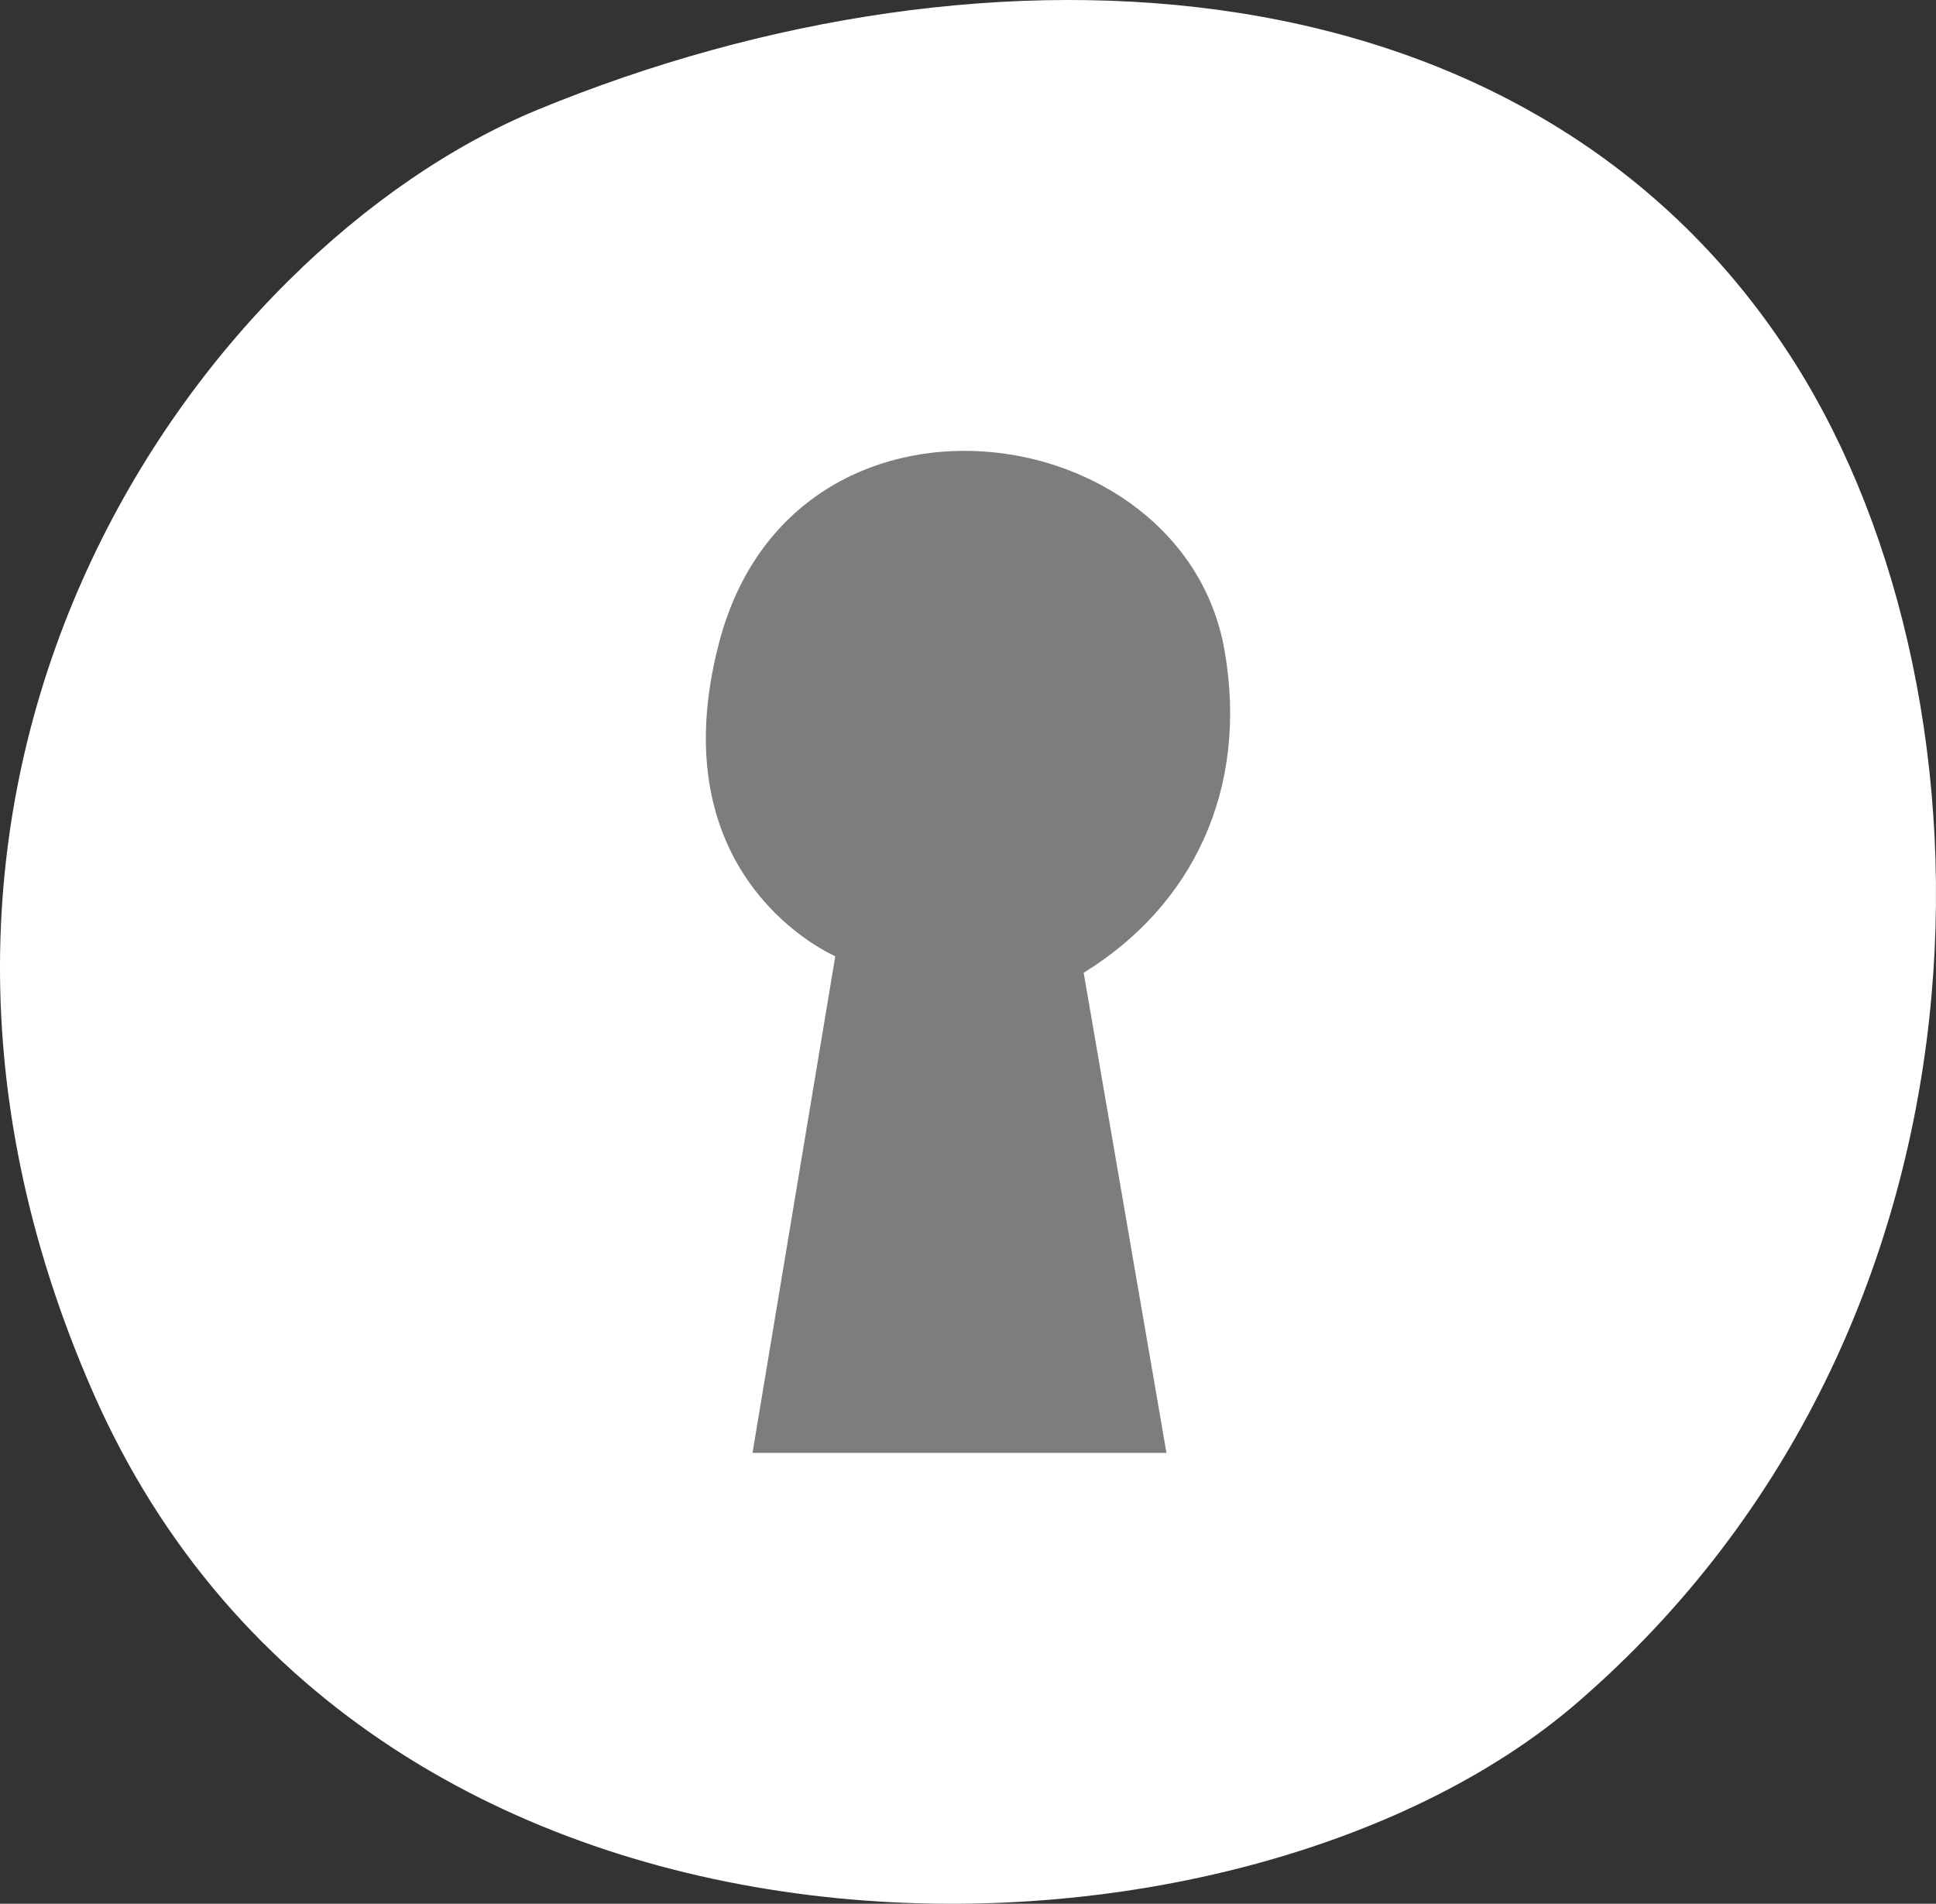<?xml version="1.0" encoding="utf-8"?>
<!-- Generator: Adobe Illustrator 24.2.3, SVG Export Plug-In . SVG Version: 6.00 Build 0)  -->
<svg version="1.1" xmlns="http://www.w3.org/2000/svg" xmlns:xlink="http://www.w3.org/1999/xlink" x="0px" y="0px"
	 viewBox="0 0 148.291 145.841" enable-background="new 0 0 148.291 145.841" xml:space="preserve">
<rect x="0" y="0" width="148.291" height="145.841" fill="#333333" stroke="none"/>
<g id="lock_x5F_circle_x5F_white">
	<g>
		<path fill="#FFFFFF" d="M137.526,27.879C117.672-3.633,75.766-5.827,41.22,8.391C15.372,19.029-13.796,59.158,7.173,106.772
			c21.148,48.021,87.19,46.499,113.62,23.68C154.113,101.682,153.832,53.762,137.526,27.879z"/>
		<path fill="#7C7E7E" d="M63.98,73.251c0,0-13.721-5.81-8.879-24.1c5.707-21.563,35.491-17.478,38.687,0.634
			c1.903,10.782-2.537,19.661-10.782,24.734l6.342,36.784h-31.71L63.98,73.251z"/>
	</g>
</g>
<g id="Layer_1">
</g>
</svg>
